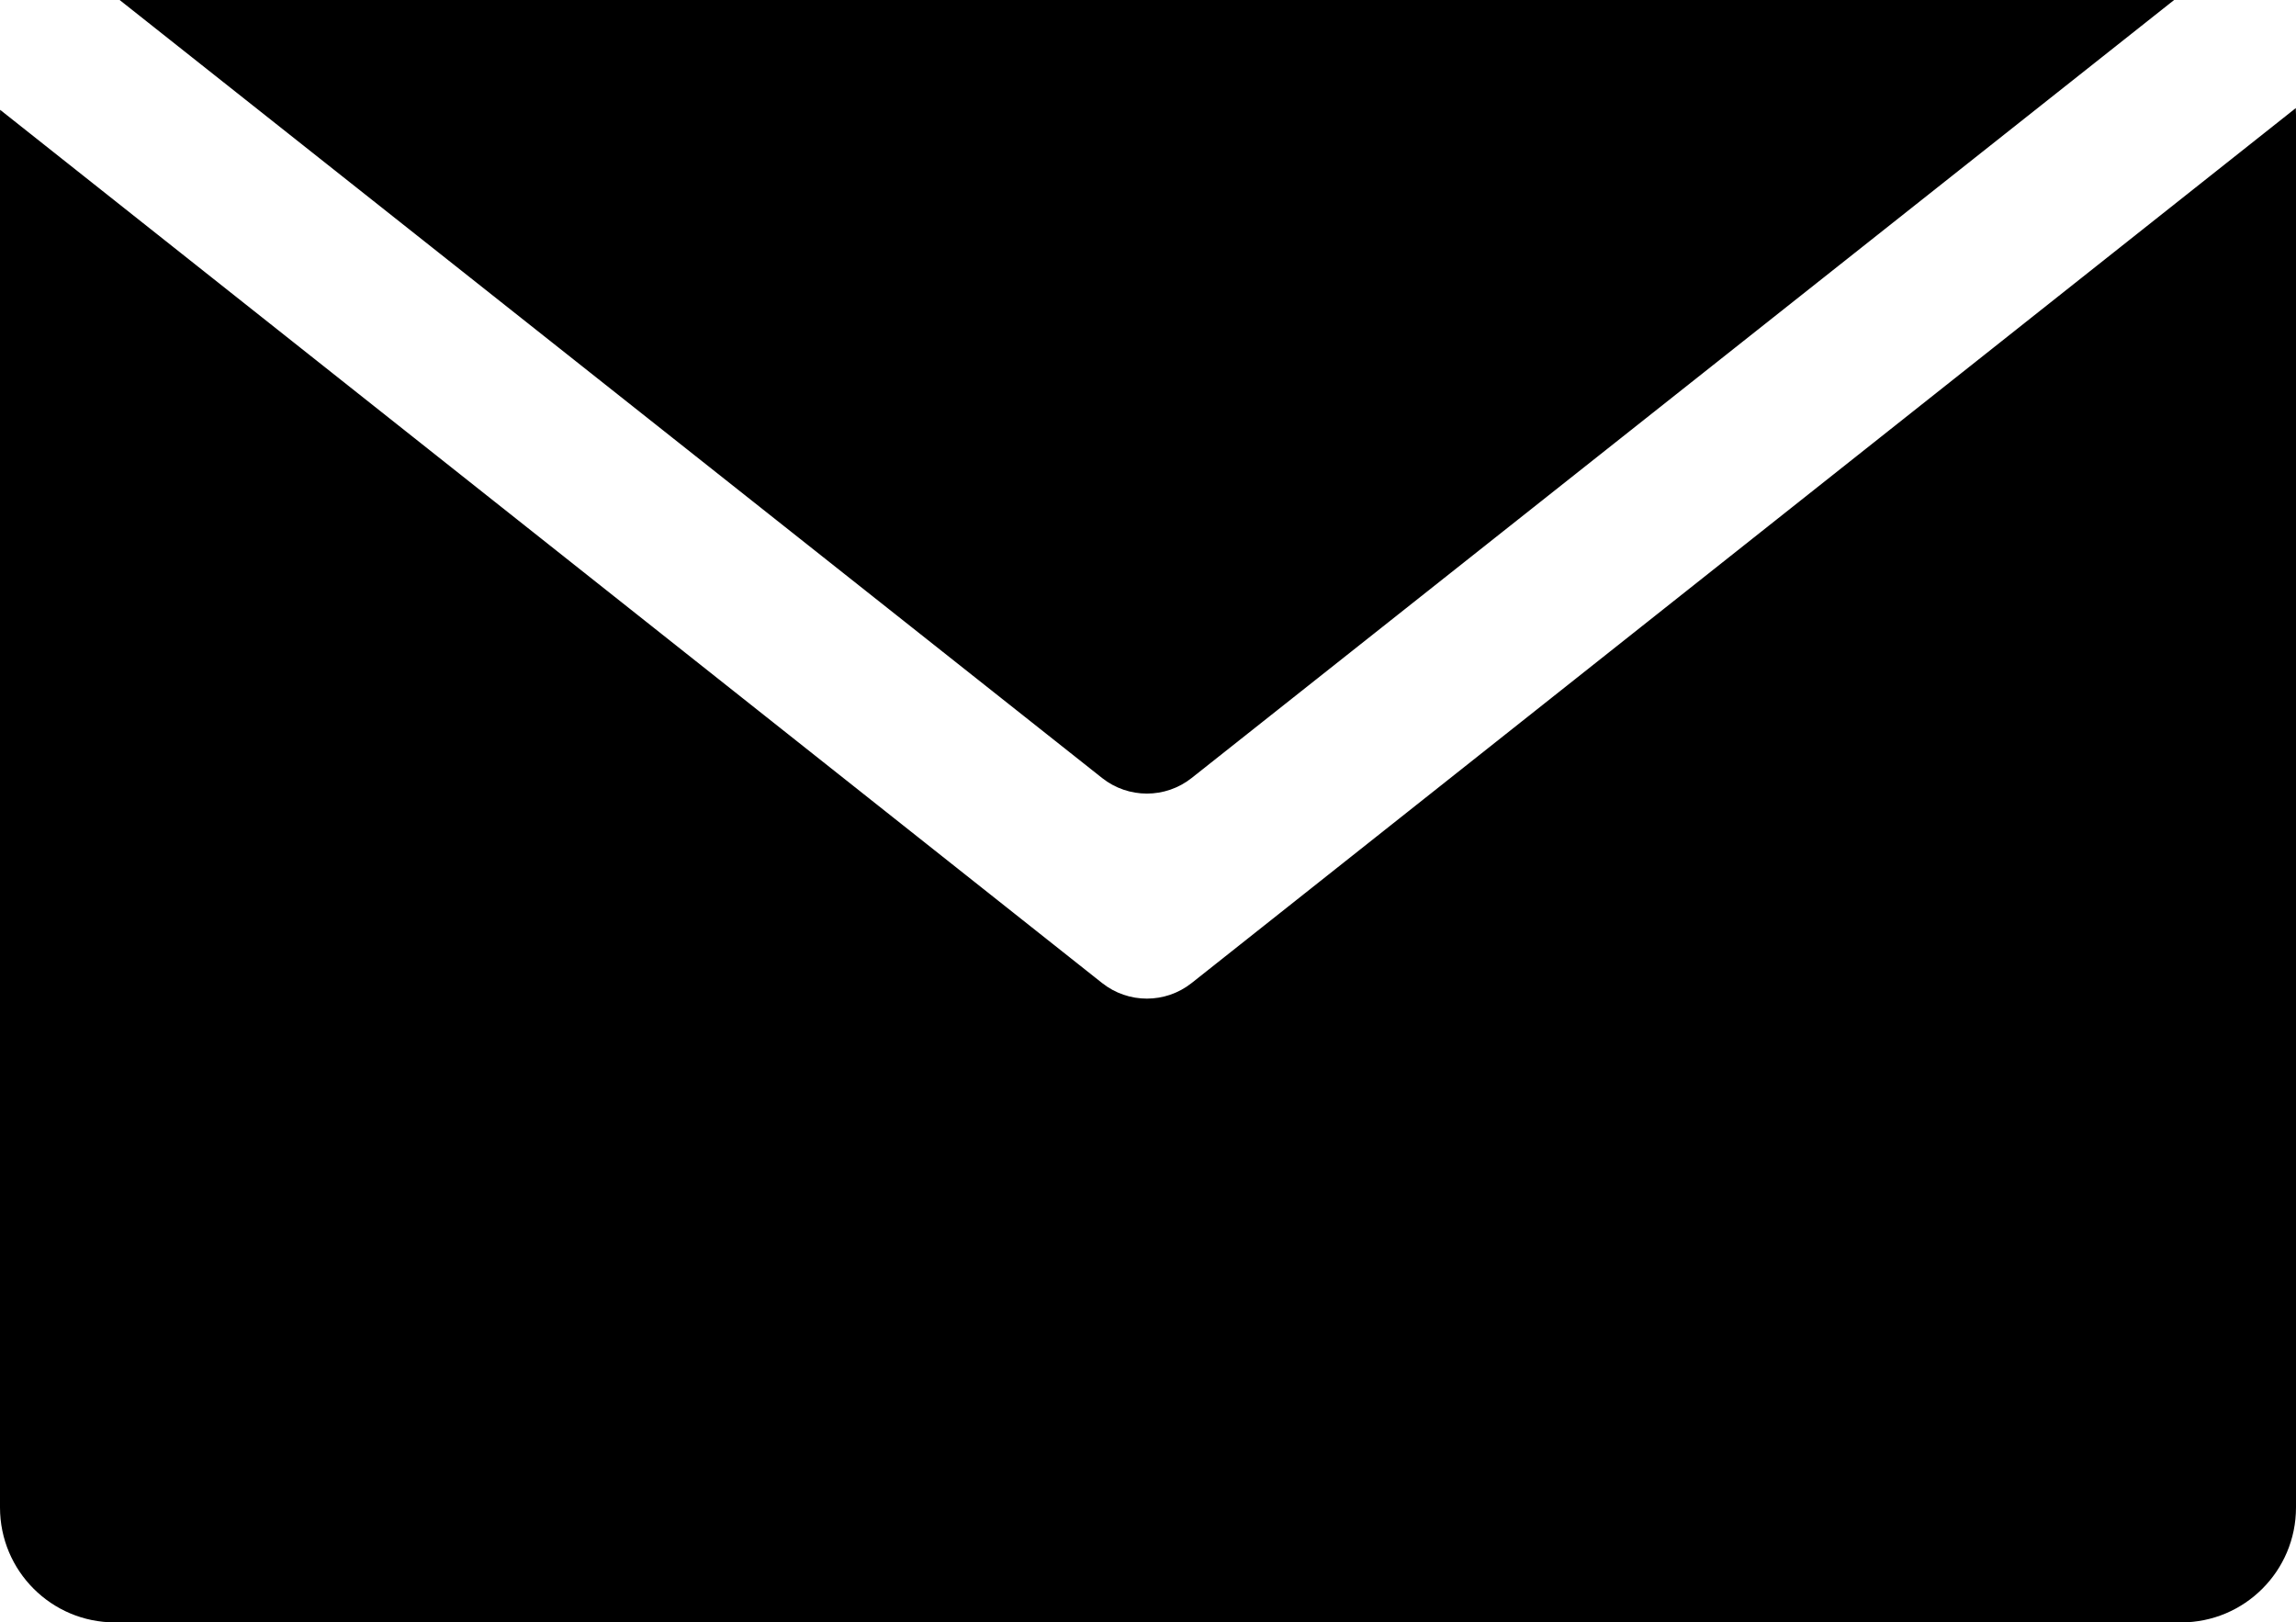 <?xml version="1.0" encoding="UTF-8"?>
<svg width="1019px" height="720px" viewBox="0 0 1019 720" version="1.1" xmlns="http://www.w3.org/2000/svg" xmlns:xlink="http://www.w3.org/1999/xlink">
    <!-- Generator: Sketch 50.2 (55047) - http://www.bohemiancoding.com/sketch -->
    <title>Group</title>
    <desc>Created with Sketch.</desc>
    <defs></defs>
    <g id="Page-1" stroke="none" stroke-width="1" fill="none" fill-rule="evenodd">
        <g id="Group" fill="#000000">
            <path d="M53.093,0 L964.907,0 L528.865,345.27 C517.225,354.487 500.775,354.487 489.135,345.27 L53.093,0 Z" id="Combined-Shape"></path>
            <path d="M1018.911,47.967 C1018.97,48.971 1019,49.982 1019,51 L1019,669 C1019,697.167 996.167,720 968,720 L51,720 C22.833,720 3.44940413e-15,697.167 0,669 L0,51 C-9.3207918e-17,50.239 0.017,49.482 0.05,48.729 L489.127,436.253 C500.77,445.479 517.23,445.479 528.873,436.253 L1018.911,47.967 Z" id="Combined-Shape"></path>
        </g>
    </g>
</svg>
